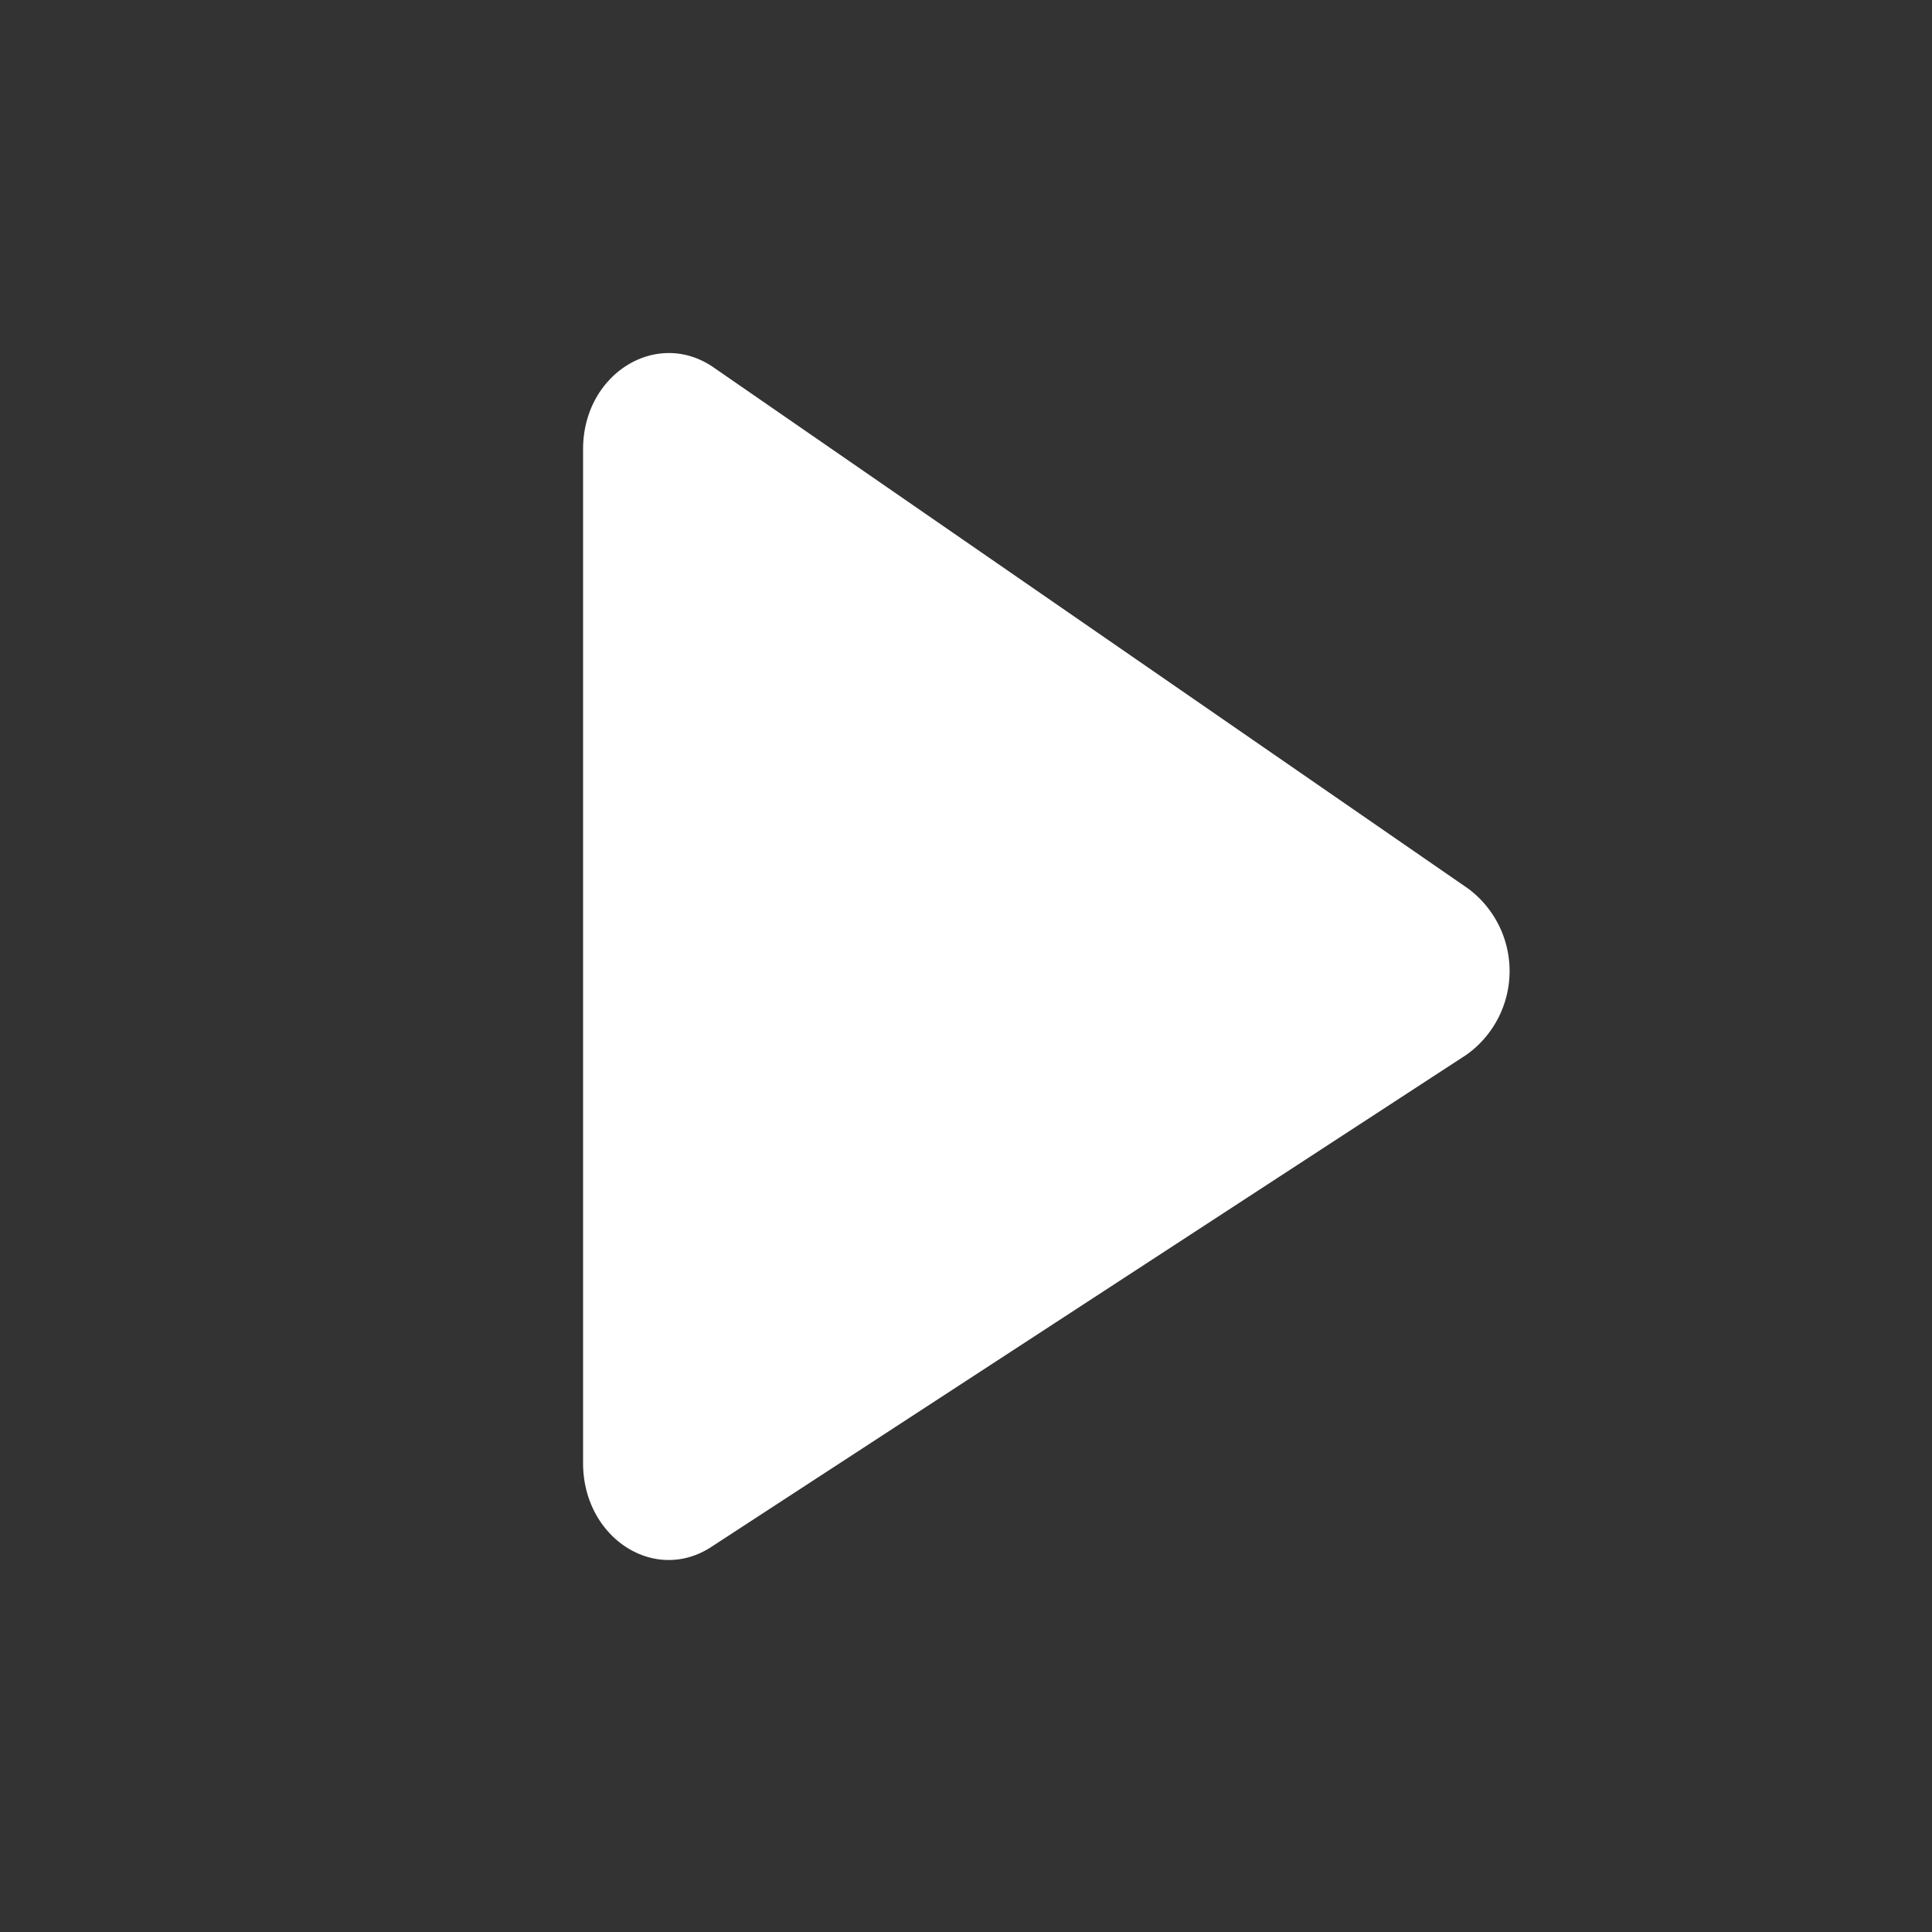 <svg xmlns="http://www.w3.org/2000/svg" viewBox="0 0 100 100">
    <rect x="0" y="0" width="100" height="100" fill="#333333" stroke="none"/>
    <path fill="#fff" d="M36.83,80.06,75.91,54.59A5.32,5.32,0,0,0,76,46l-39.09-27c-2.94-2-6.73.36-6.73,4.25V75.75C30.19,79.59,33.88,82,36.83,80.06Z"/>
</svg>